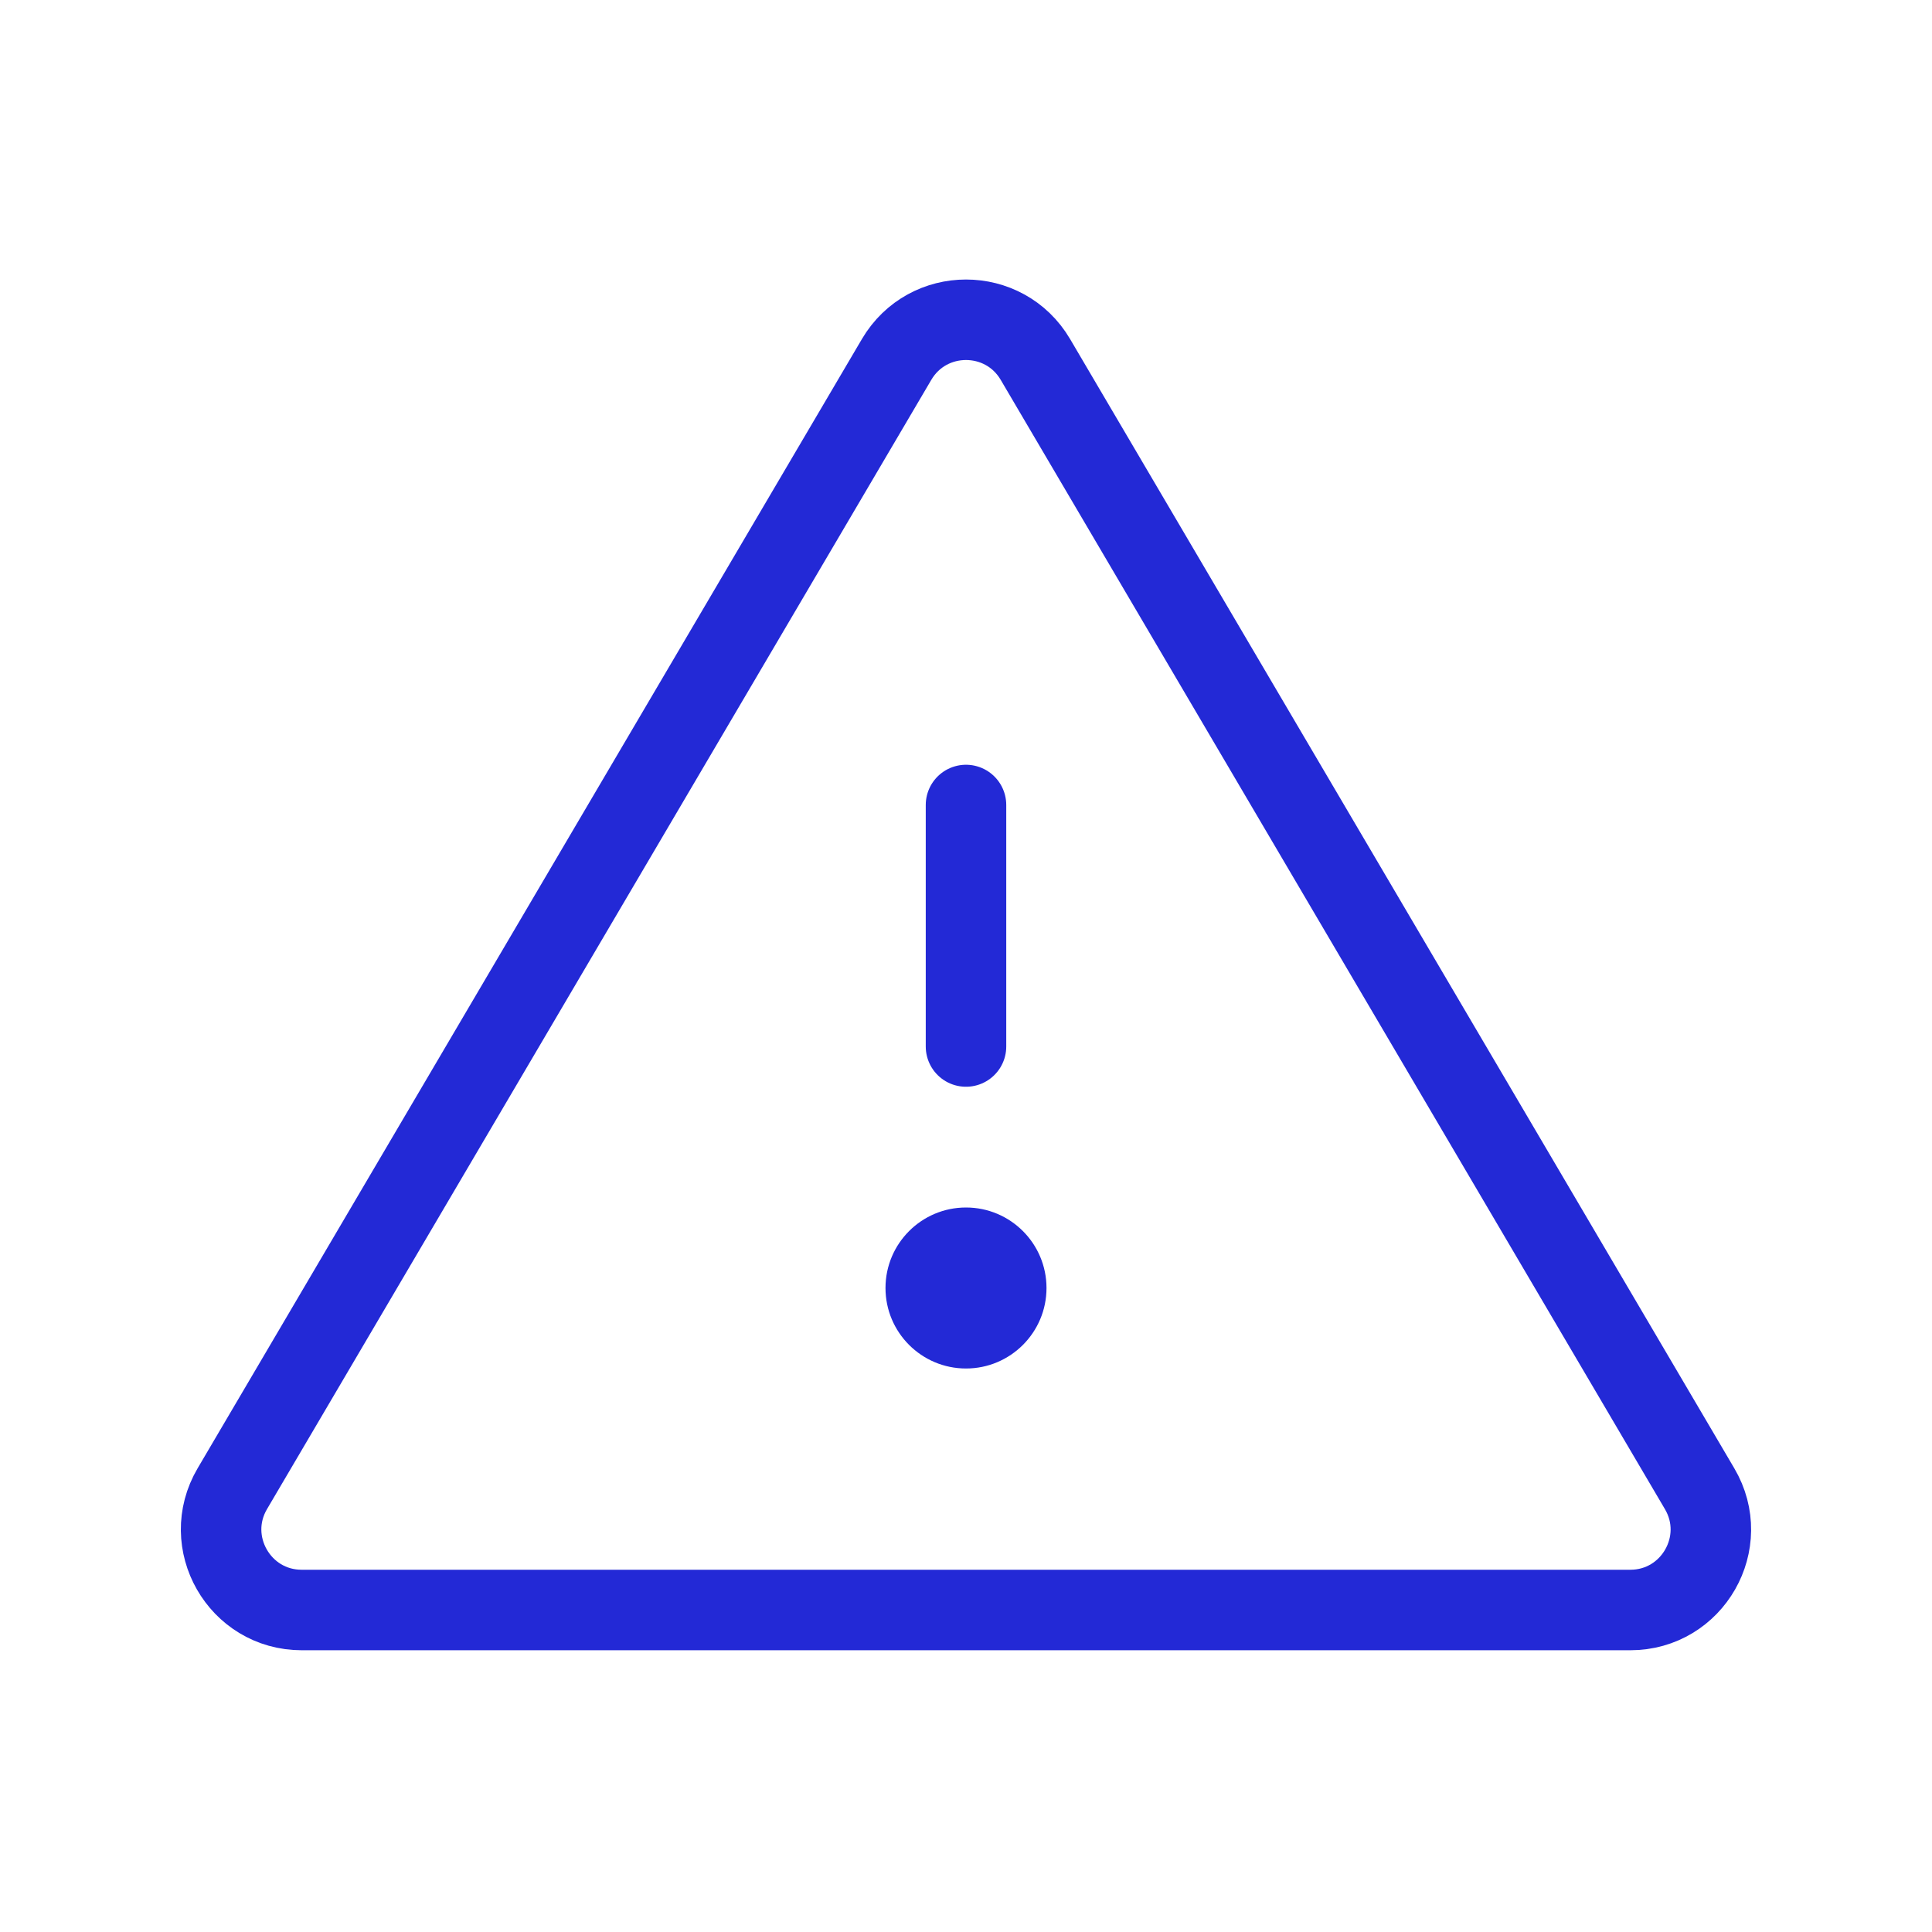 <svg width="24" height="24" viewBox="0 0 24 24" fill="none" xmlns="http://www.w3.org/2000/svg">
<g id="danger">
<path id="Path 5" d="M12 10V13" stroke="#2329D6" stroke-linecap="round"/>
<path id="Oval" fill-rule="evenodd" clip-rule="evenodd" d="M12 17C12.552 17 13 16.552 13 16C13 15.448 12.552 15 12 15C11.448 15 11 15.448 11 16C11 16.552 11.448 17 12 17Z" fill="#2329D6"/>
<path id="Triangle" fill-rule="evenodd" clip-rule="evenodd" d="M11.138 4.465C11.525 3.808 12.475 3.808 12.862 4.465L21.113 18.493C21.506 19.16 21.025 20 20.252 20H3.748C2.975 20 2.494 19.16 2.886 18.493L11.138 4.465Z" stroke="#2329D6" stroke-linejoin="round"/>
</g>
</svg>

